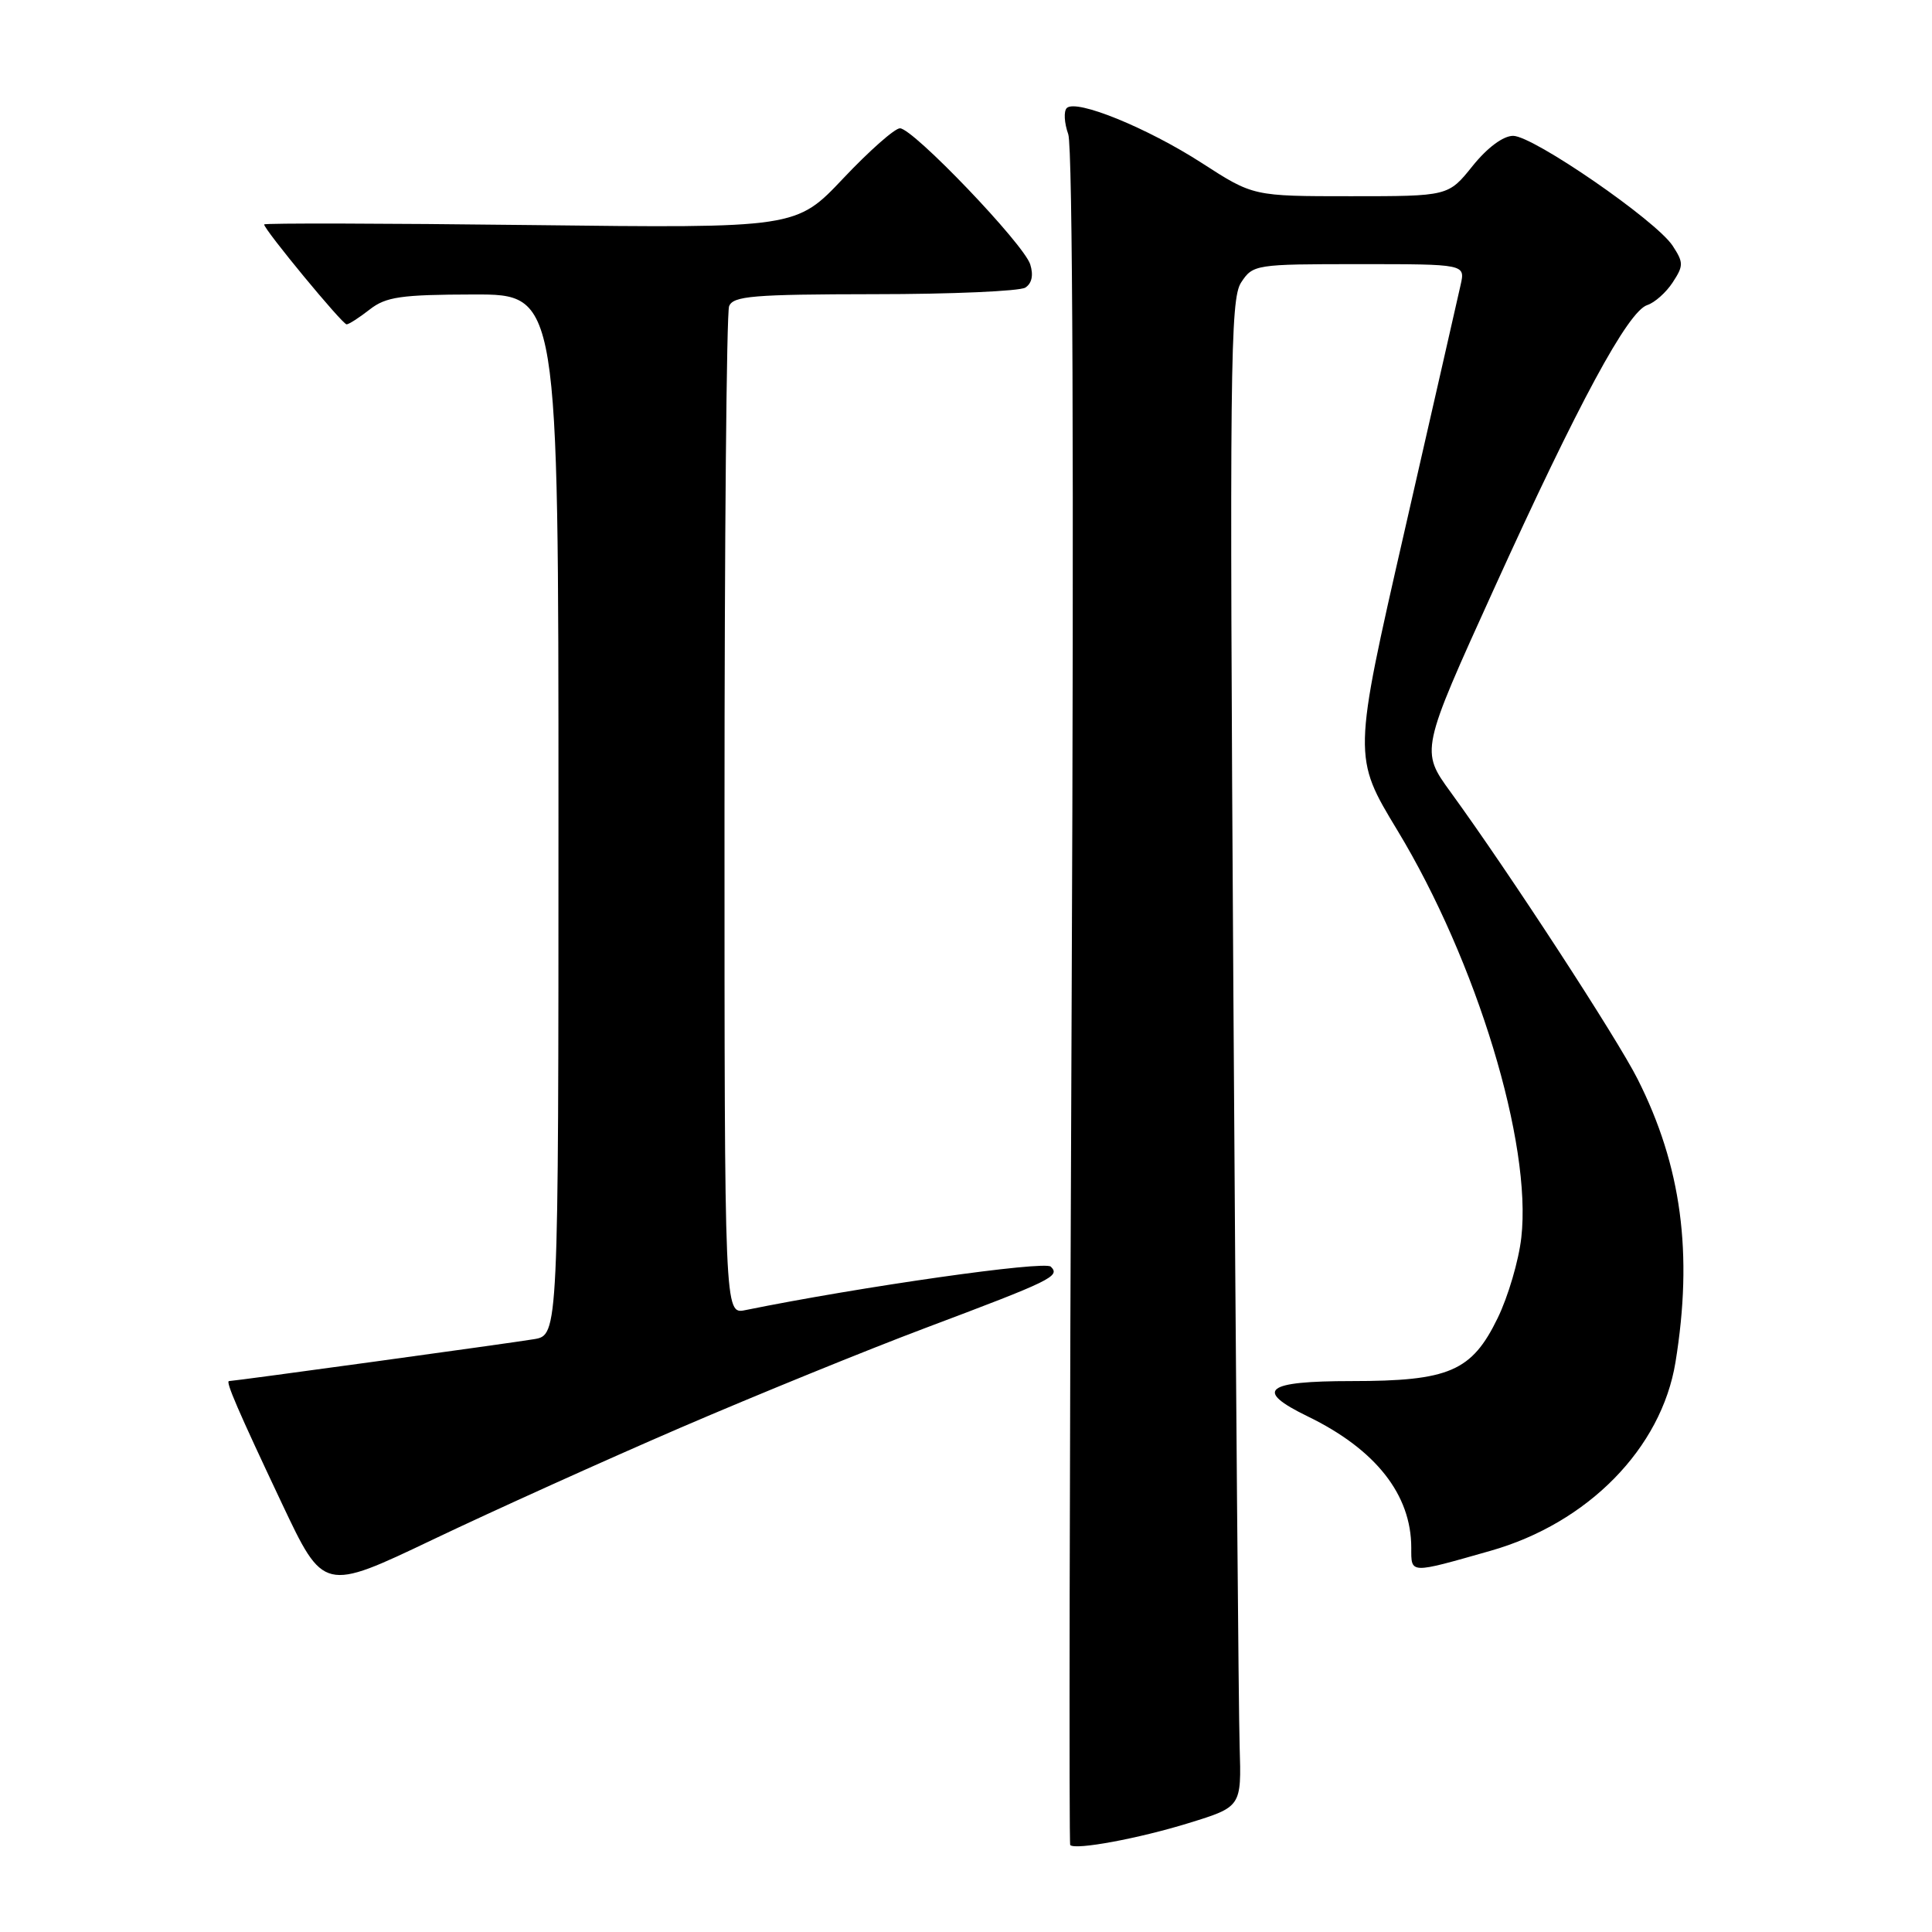 <?xml version="1.0" encoding="UTF-8" standalone="no"?>
<!DOCTYPE svg PUBLIC "-//W3C//DTD SVG 1.1//EN" "http://www.w3.org/Graphics/SVG/1.1/DTD/svg11.dtd" >
<svg xmlns="http://www.w3.org/2000/svg" xmlns:xlink="http://www.w3.org/1999/xlink" version="1.1" viewBox="0 0 256 256">
 <g >
 <path fill="currentColor"
d=" M 157.50 241.57 C 164.50 239.41 164.50 239.41 164.26 231.45 C 164.12 227.08 163.75 182.18 163.43 131.69 C 162.91 48.67 163.01 39.64 164.45 37.44 C 166.02 35.05 166.31 35.00 180.10 35.00 C 194.16 35.00 194.16 35.00 193.54 37.75 C 193.20 39.26 189.86 53.95 186.10 70.40 C 179.27 100.29 179.27 100.29 185.16 110.02 C 195.67 127.39 203.01 151.54 201.58 164.00 C 201.24 167.03 199.83 171.82 198.45 174.65 C 195.02 181.71 192.03 183.00 179.10 183.00 C 167.61 183.00 166.12 184.20 173.28 187.68 C 182.28 192.05 187.00 198.04 187.00 205.08 C 187.00 208.58 186.70 208.56 197.50 205.49 C 210.42 201.82 220.15 191.90 222.01 180.50 C 224.36 166.08 222.81 154.52 216.99 142.98 C 214.23 137.51 199.97 115.62 192.23 104.98 C 188.22 99.47 188.22 99.47 197.98 77.98 C 209.14 53.41 215.72 41.23 218.28 40.42 C 219.25 40.10 220.77 38.76 221.64 37.42 C 223.09 35.21 223.09 34.79 221.63 32.56 C 219.44 29.22 203.16 18.00 200.50 18.00 C 199.18 18.00 197.08 19.56 195.12 22.00 C 191.91 26.00 191.91 26.00 178.98 26.00 C 166.06 26.00 166.06 26.00 159.28 21.62 C 152.01 16.93 142.58 13.09 141.35 14.32 C 140.93 14.74 141.02 16.30 141.55 17.79 C 142.14 19.48 142.31 62.51 142.00 132.33 C 141.72 193.84 141.64 244.31 141.81 244.48 C 142.50 245.17 150.89 243.61 157.50 241.57 Z  M 90.21 189.16 C 100.27 184.83 114.80 178.91 122.50 176.01 C 139.46 169.63 140.51 169.11 139.24 167.84 C 138.42 167.02 114.00 170.50 98.75 173.60 C 96.00 174.16 96.00 174.16 96.00 108.16 C 96.00 71.86 96.27 41.45 96.61 40.58 C 97.13 39.22 99.79 39.00 115.86 38.98 C 126.11 38.98 135.11 38.58 135.86 38.11 C 136.73 37.55 136.96 36.46 136.51 35.03 C 135.65 32.32 120.98 17.00 119.25 17.00 C 118.56 17.00 115.19 19.98 111.75 23.62 C 105.50 30.24 105.50 30.24 70.25 29.82 C 50.86 29.59 35.00 29.55 35.00 29.74 C 35.00 30.42 45.38 43.00 45.93 42.98 C 46.24 42.97 47.62 42.08 49.00 41.00 C 51.14 39.33 53.13 39.04 62.75 39.02 C 74.00 39.00 74.00 39.00 74.00 107.95 C 74.00 176.91 74.00 176.91 70.75 177.45 C 67.72 177.96 31.02 183.00 30.35 183.00 C 29.85 183.00 31.53 186.89 37.35 199.21 C 42.88 210.91 42.88 210.91 57.40 203.98 C 65.39 200.17 80.15 193.50 90.21 189.16 Z "/>
</g>
</svg>